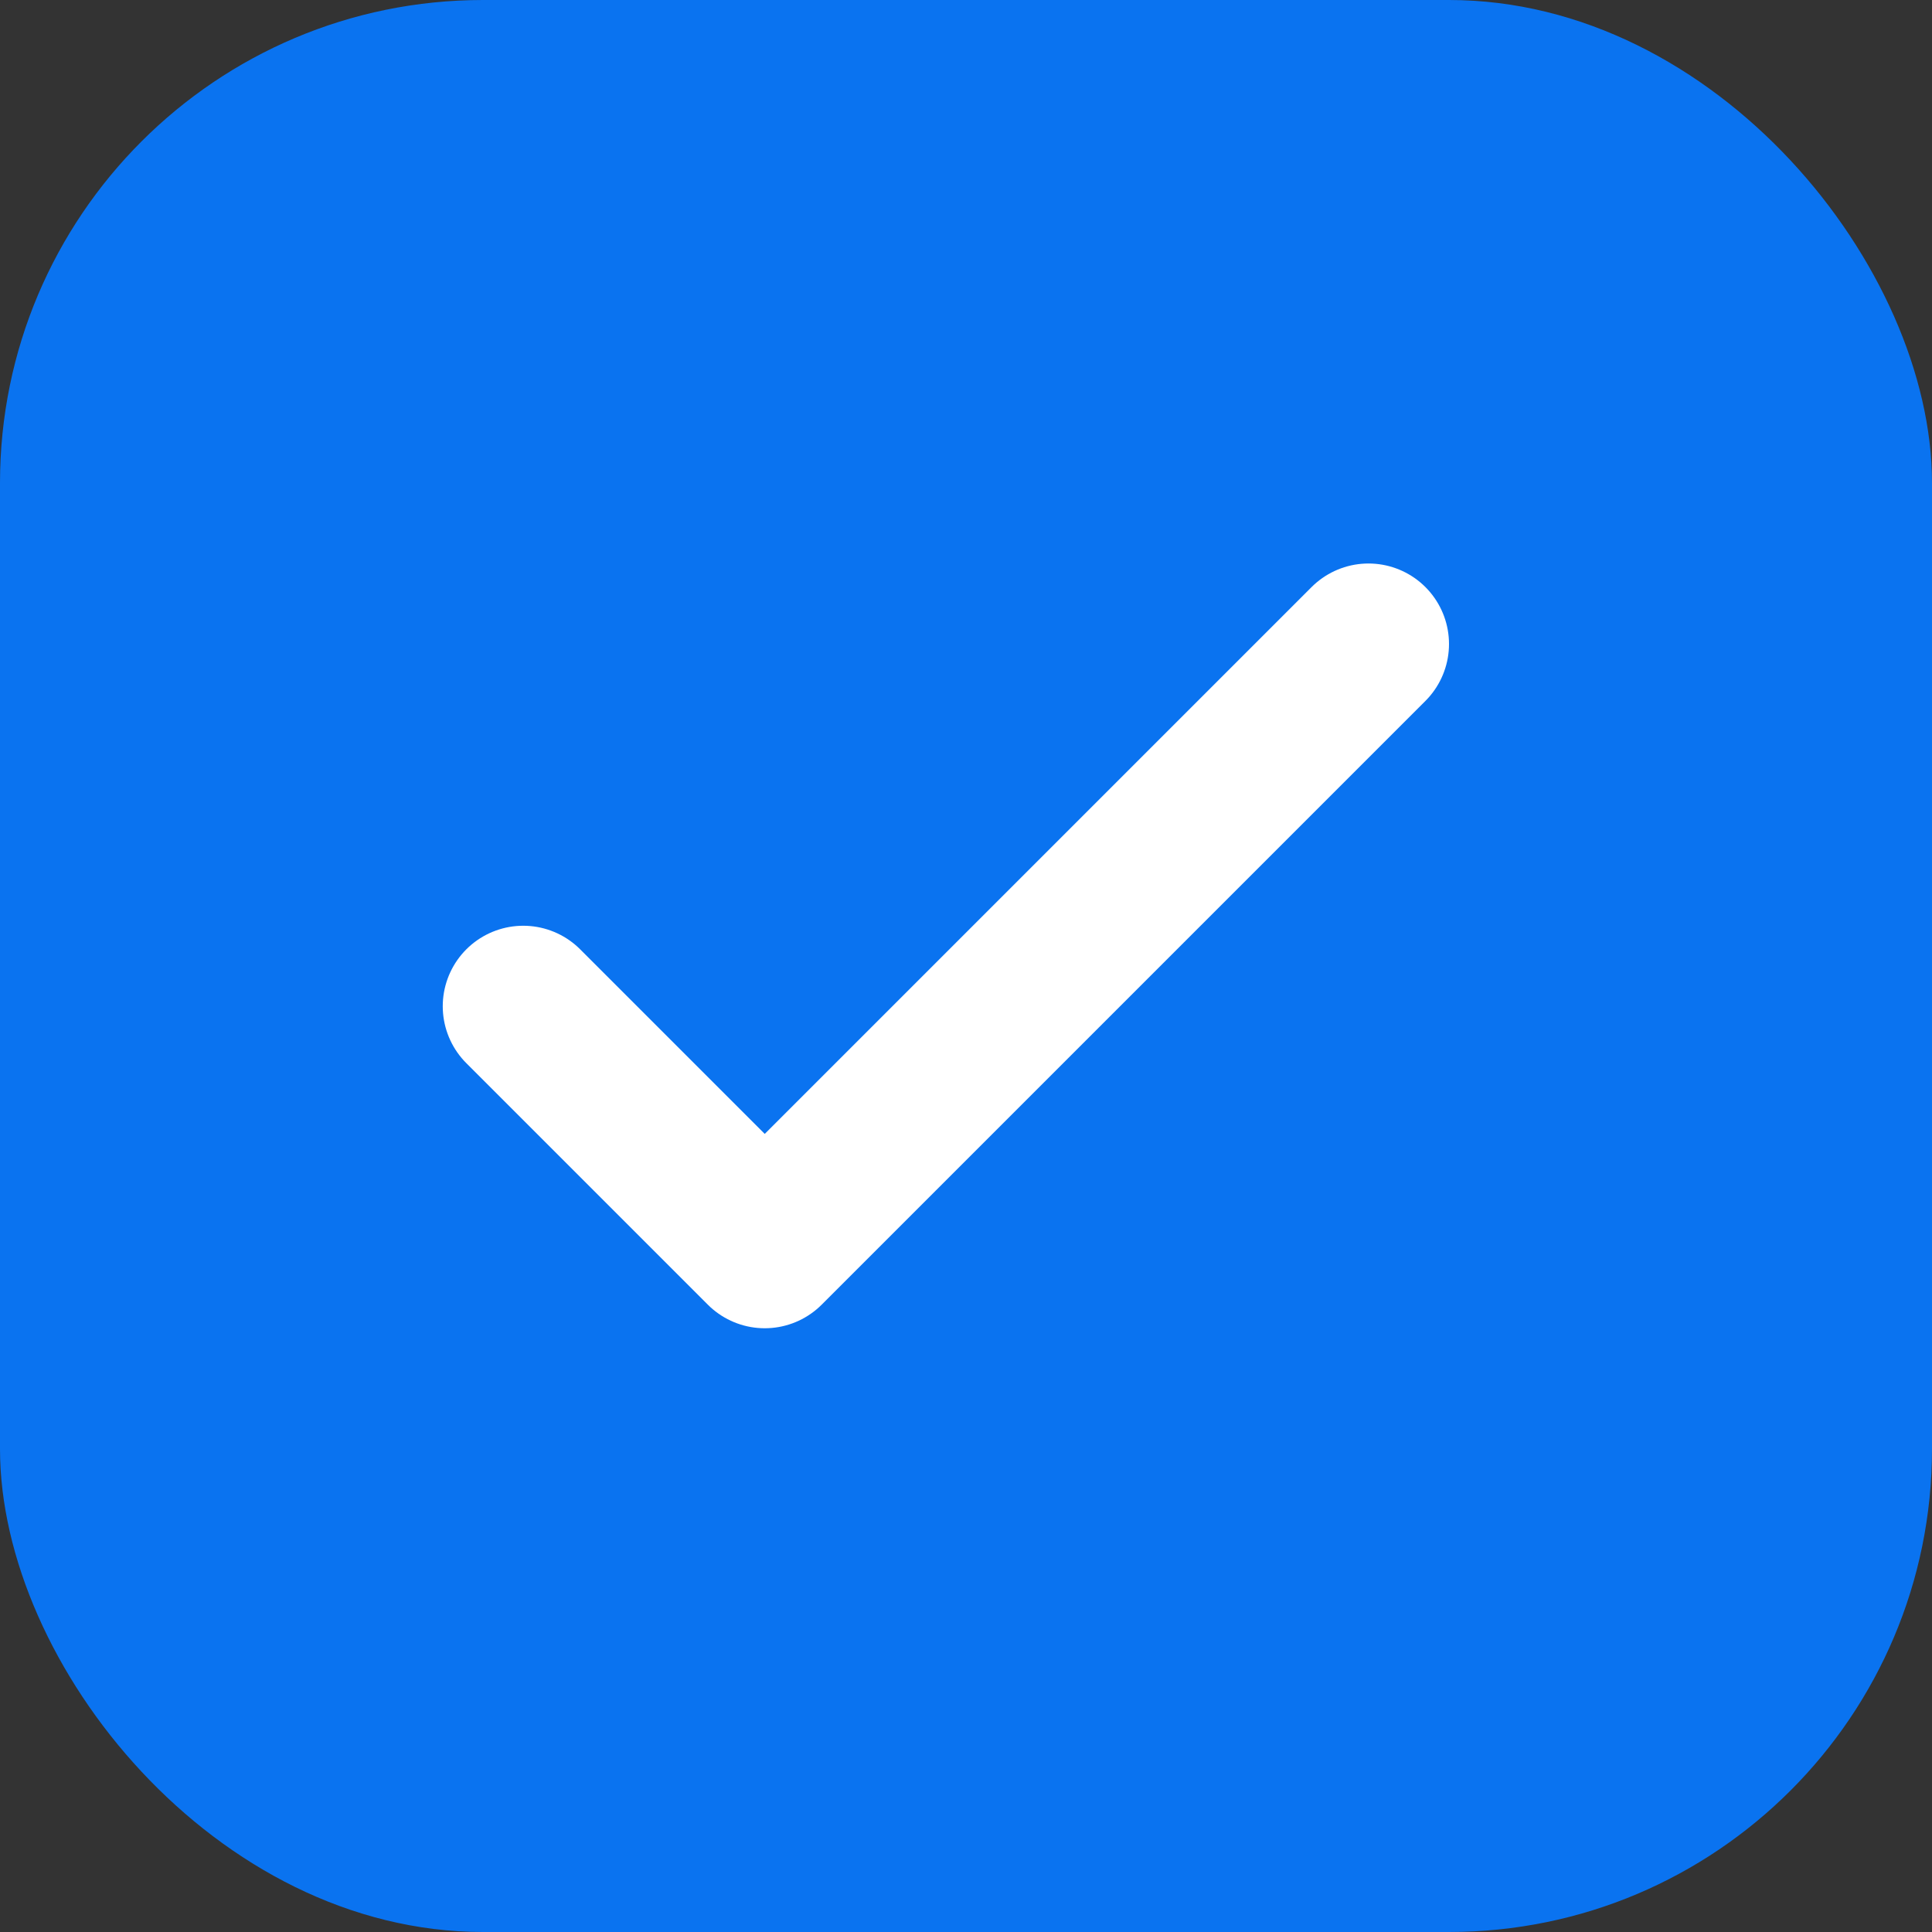 <svg width="24" height="24" viewBox="0 0 24 24" fill="none" xmlns="http://www.w3.org/2000/svg">
<rect x="0" y="0" width="24" height="24" fill="#333333" stroke="none"/>
<rect width="24" height="24" rx="6" fill="#0A73F0"/>
<path d="M6.5 12.5L9.5 15.5L17 8" stroke="white" stroke-width="2" stroke-linecap="round" stroke-linejoin="round"/>
</svg>
